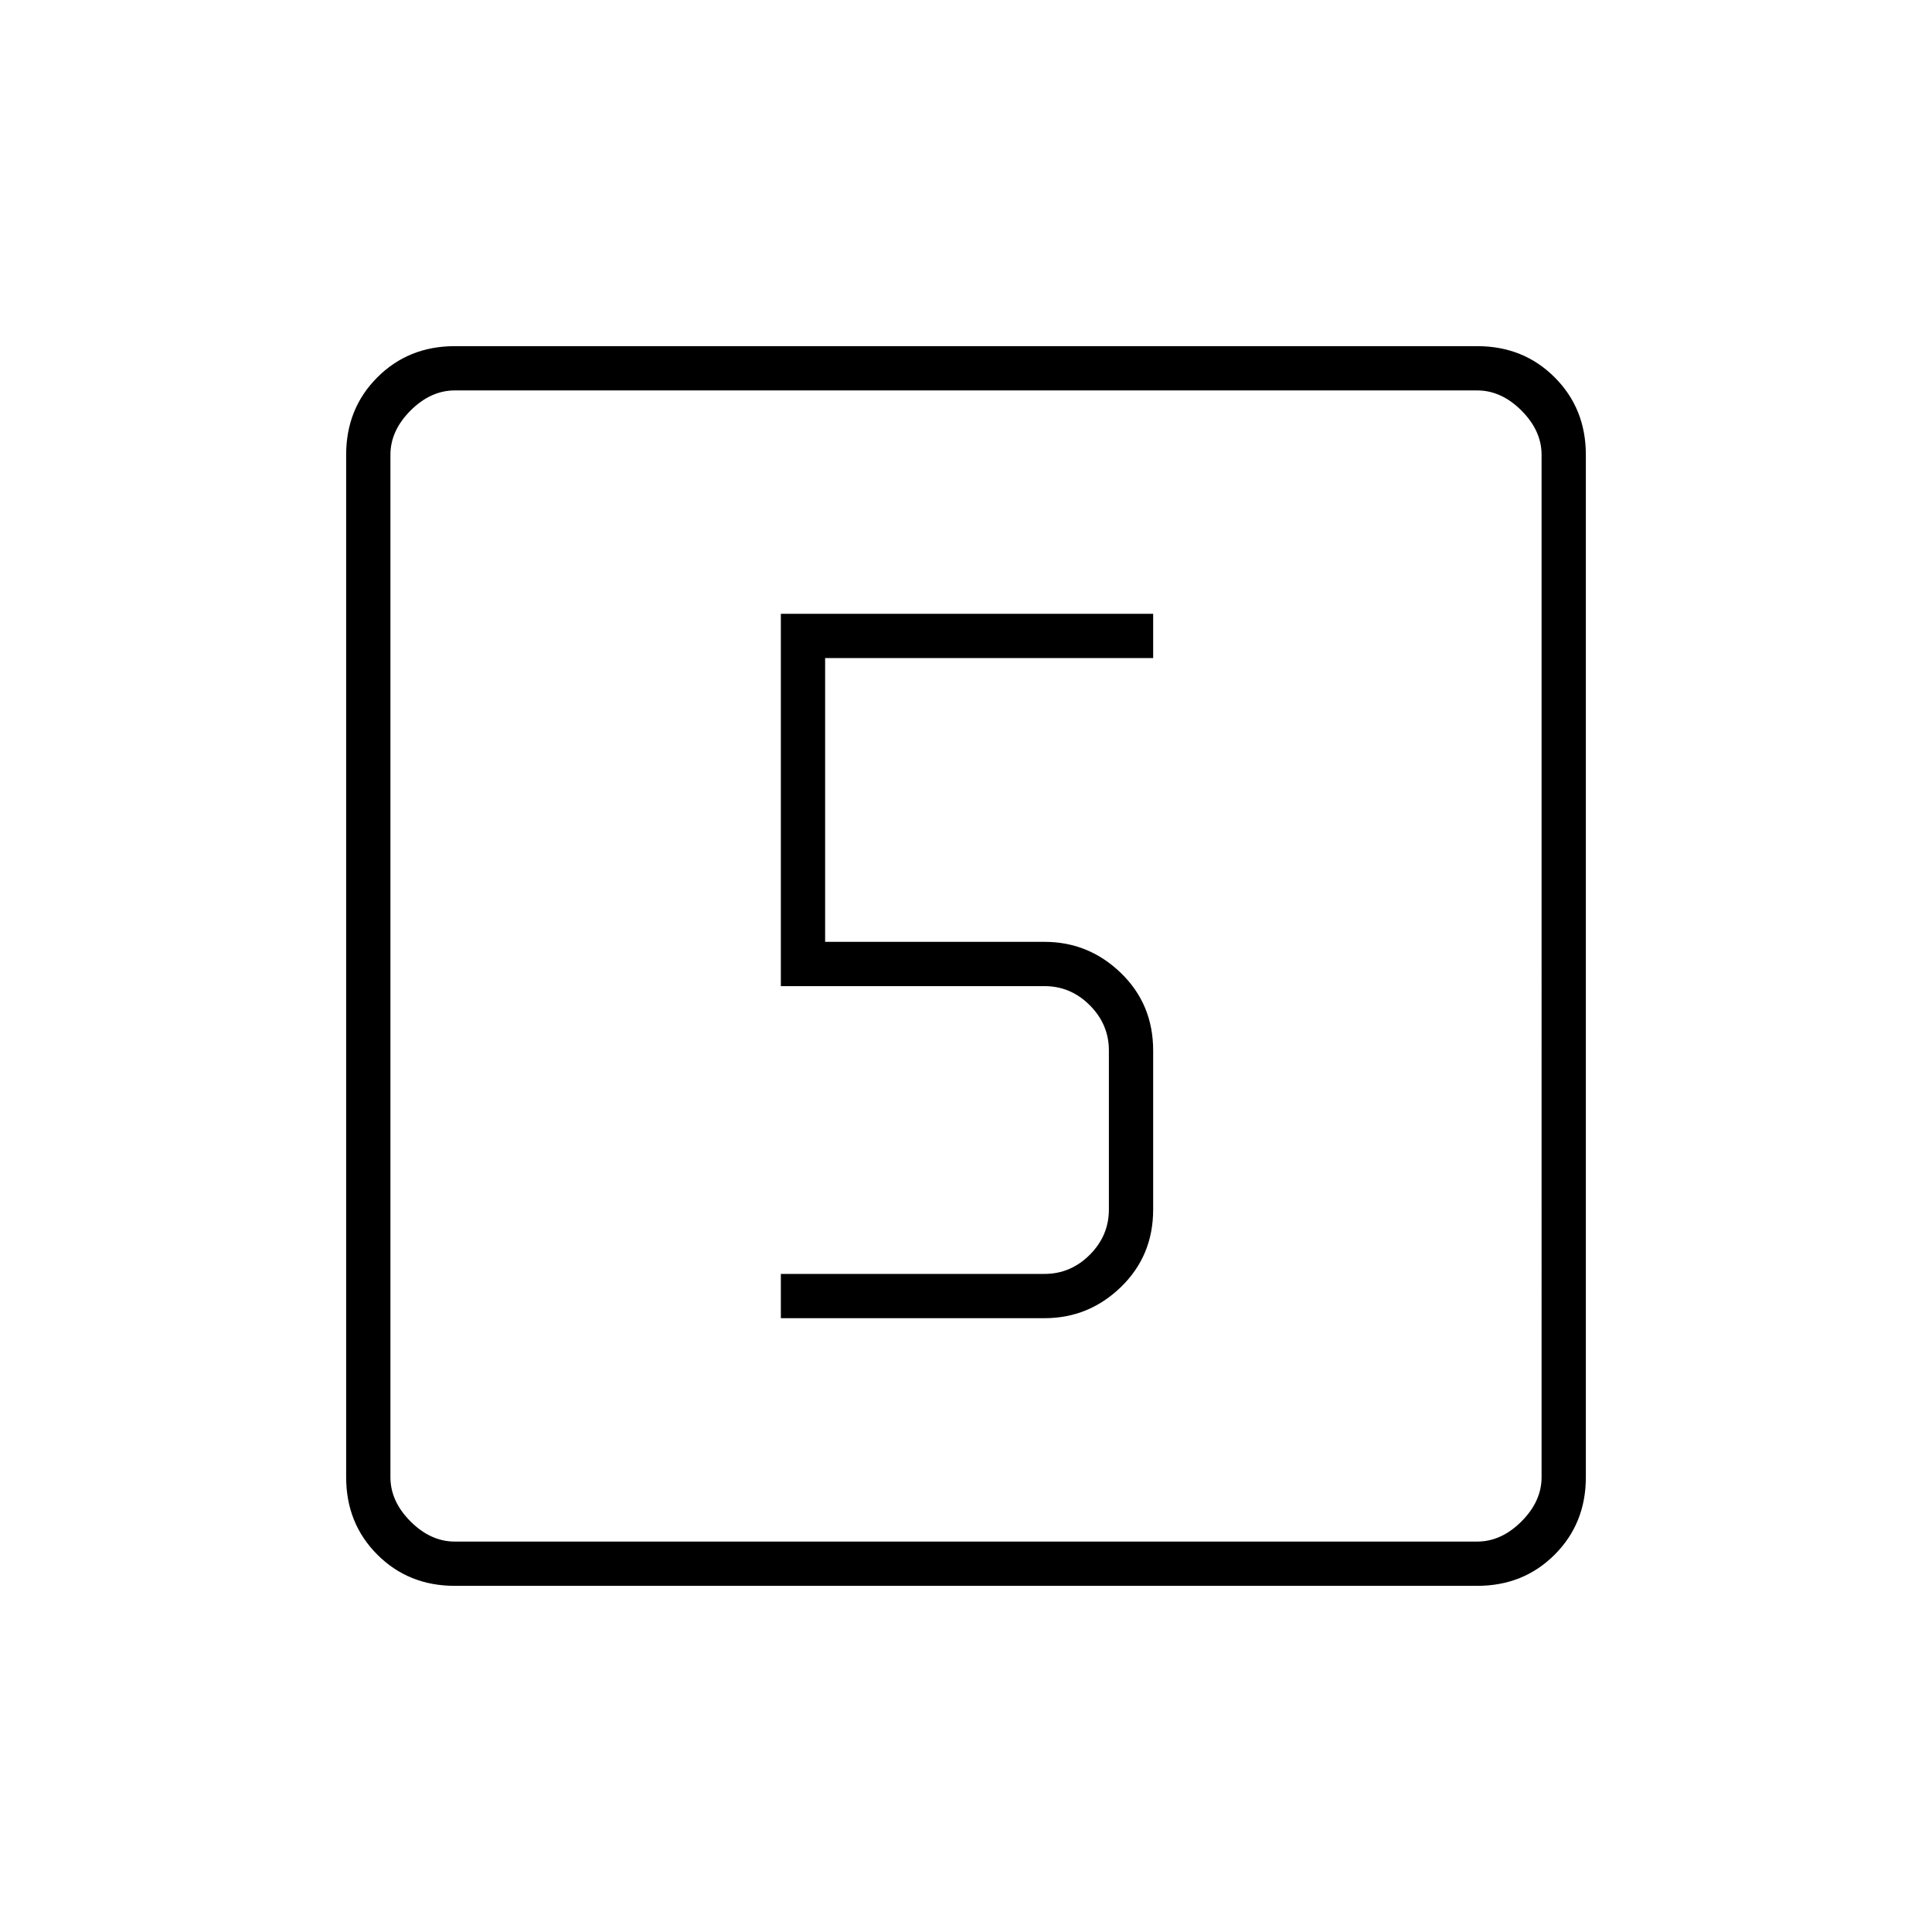 <svg xmlns="http://www.w3.org/2000/svg" height="48" width="48"><path d="M19.4 32.75h6.55q1.1 0 1.9-.775.8-.775.8-1.925V26.1q0-1.15-.8-1.925-.8-.775-1.9-.775H20.5v-7.05h8.15v-1.1H19.4v9.25h6.55q.65 0 1.125.475t.475 1.125v3.95q0 .65-.475 1.125t-1.125.475H19.4Zm-8.1 6.65q-1.15 0-1.925-.775Q8.6 37.85 8.6 36.7V11.3q0-1.15.775-1.925Q10.15 8.6 11.3 8.6h25.4q1.15 0 1.925.775.775.775.775 1.925v25.4q0 1.15-.775 1.925-.775.775-1.925.775Zm0-1.1h25.4q.6 0 1.1-.5.5-.5.5-1.1V11.3q0-.6-.5-1.1-.5-.5-1.1-.5H11.3q-.6 0-1.1.5-.5.5-.5 1.1v25.4q0 .6.5 1.1.5.5 1.1.5ZM9.7 9.7V38.3 9.7Z"/></svg>